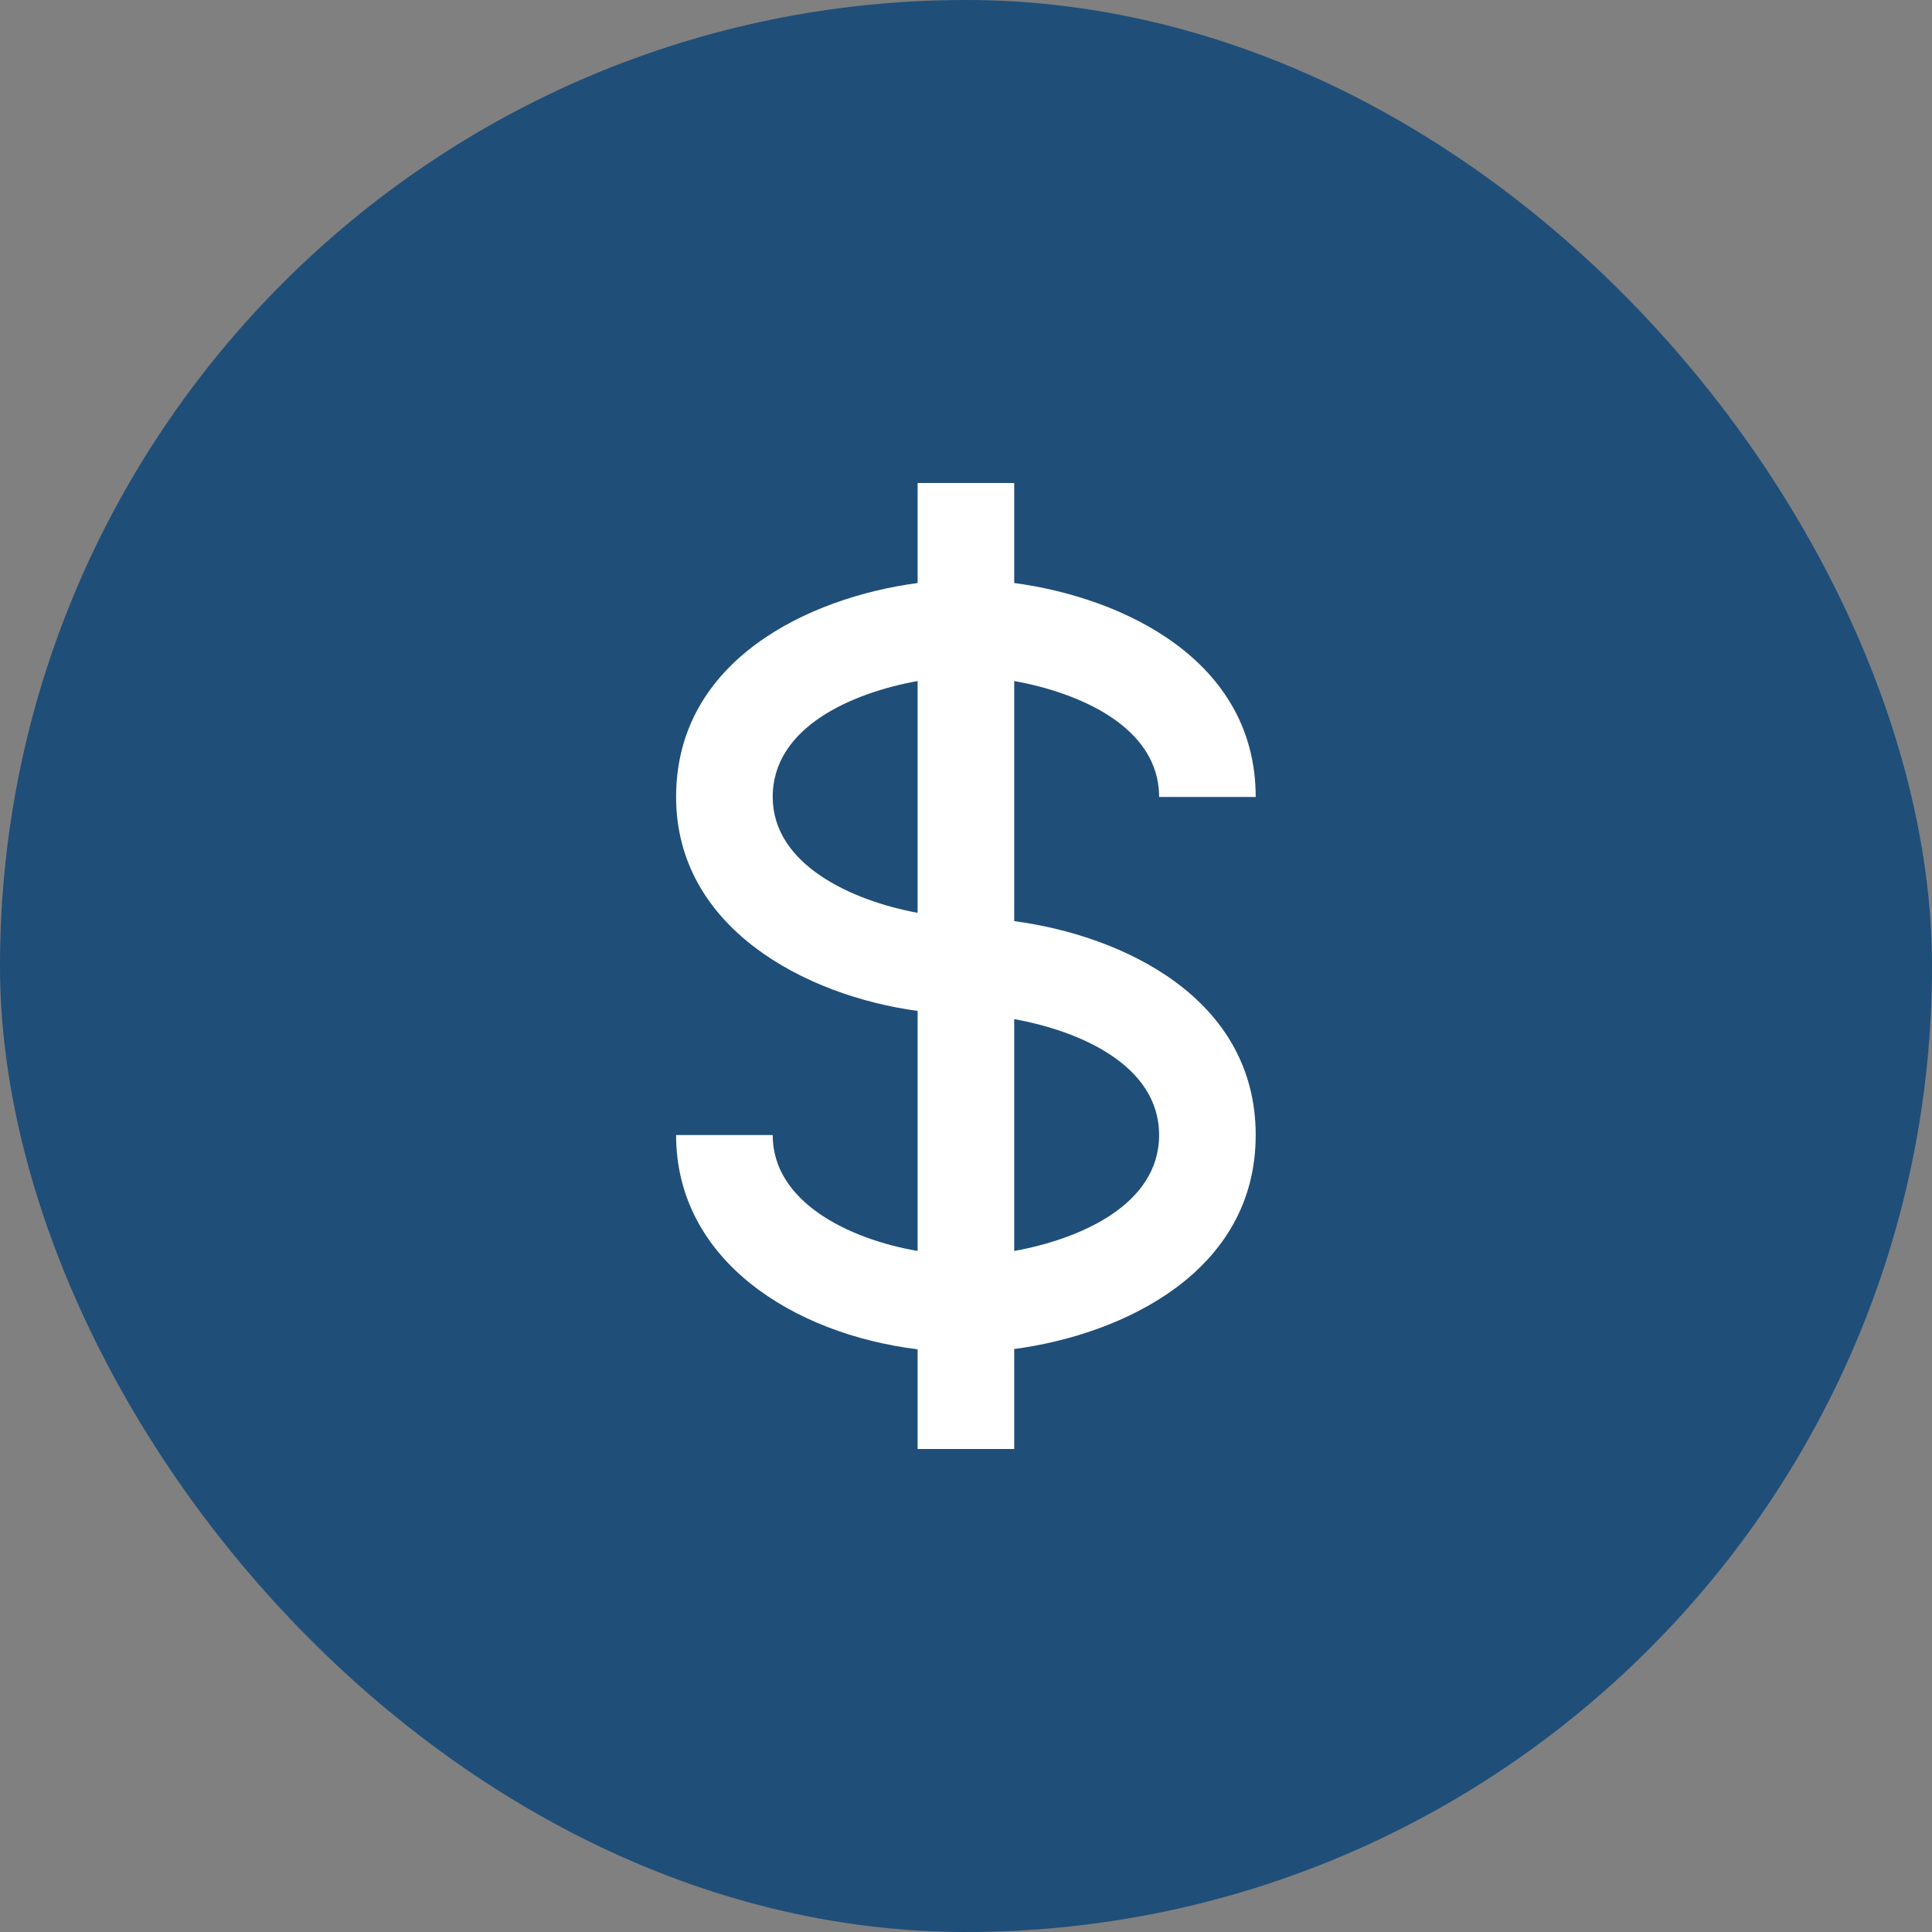 <svg width="40" height="40" viewBox="0 0 40 40" fill="none" xmlns="http://www.w3.org/2000/svg">
<rect x="0" y="0" width="40" height="40" fill="#808080" stroke="none"/>
<rect width="40" height="40" rx="20" fill="#1F4E79"/>
<path d="M23.998 16.5H25.998C25.998 13.663 23.243 12.369 20.998 12.071V10H18.998V12.071C16.753 12.369 13.998 13.663 13.998 16.5C13.998 19.206 16.664 20.613 18.998 20.93V25.9C17.55 25.649 15.998 24.876 15.998 23.5H13.998C13.998 26.089 16.423 27.619 18.998 27.936V30H20.998V27.93C23.243 27.632 25.998 26.337 25.998 23.5C25.998 20.663 23.243 19.369 20.998 19.071V14.1C22.328 14.339 23.998 15.041 23.998 16.5ZM15.998 16.5C15.998 15.041 17.668 14.339 18.998 14.1V18.899C17.627 18.646 15.998 17.897 15.998 16.5ZM23.998 23.5C23.998 24.959 22.328 25.661 20.998 25.9V21.1C22.328 21.339 23.998 22.041 23.998 23.5Z" fill="white"/>
</svg>
